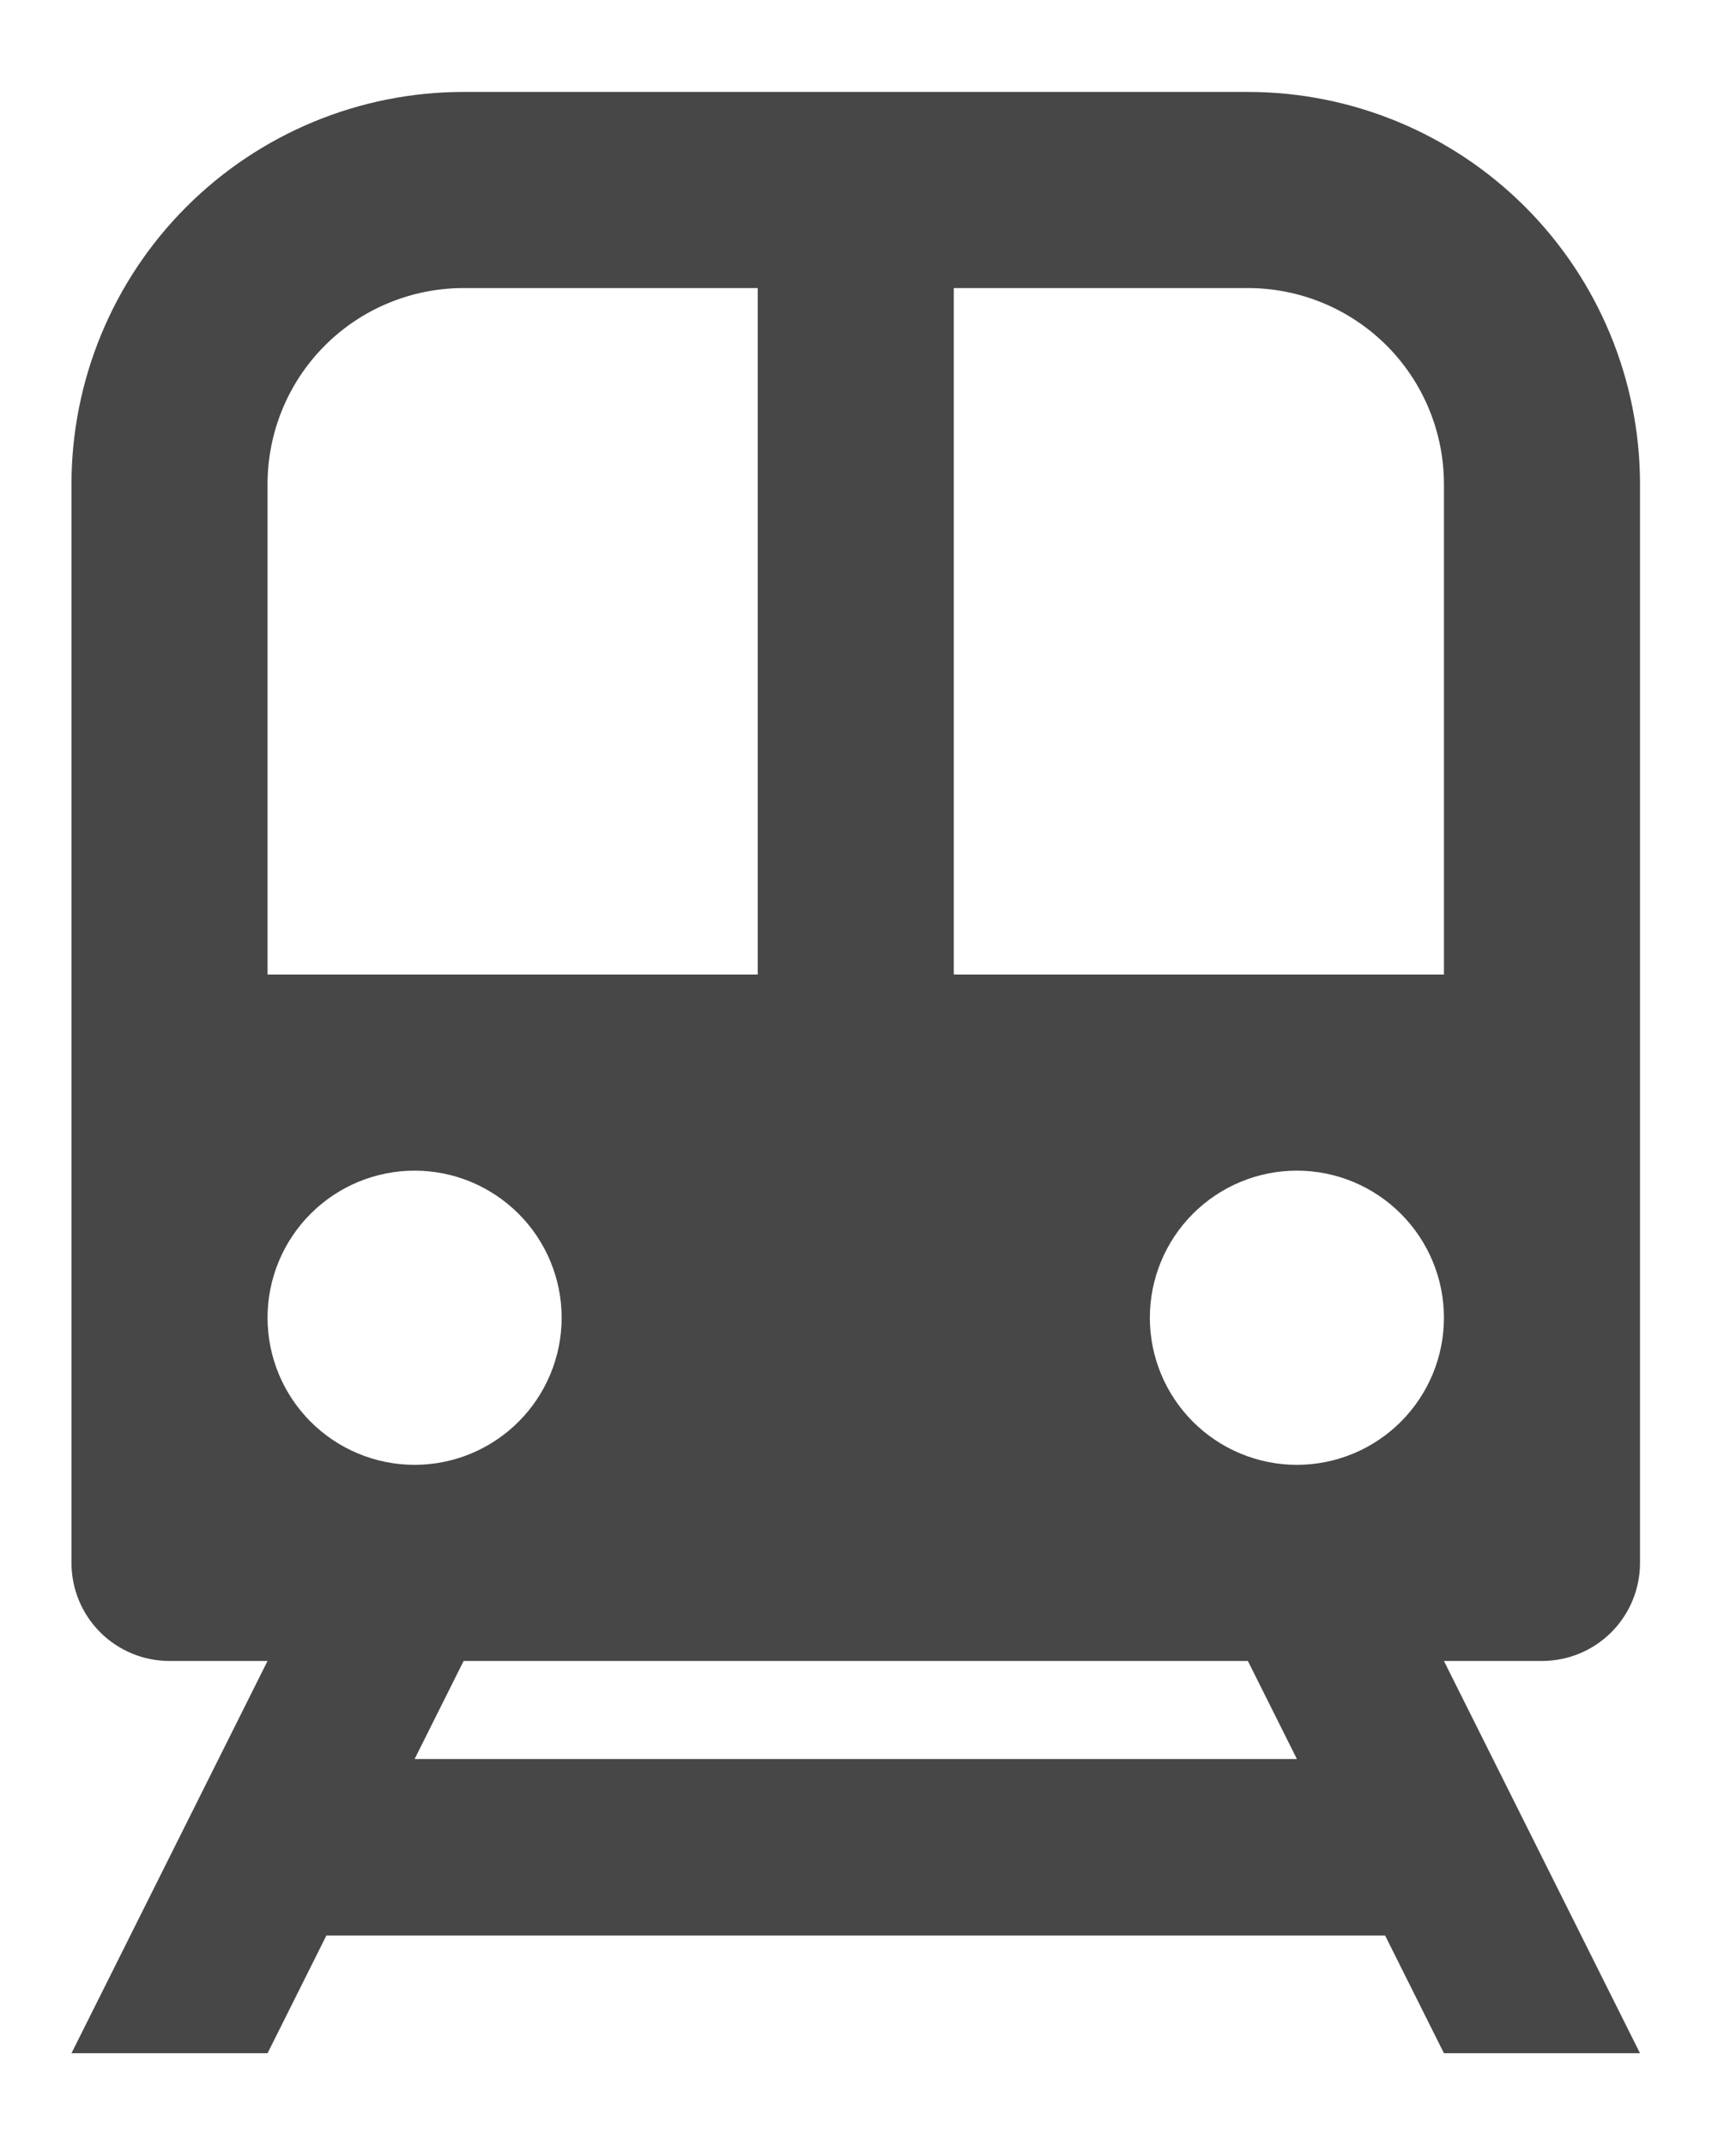 <svg width="17" height="21" viewBox="0 0 17 21" fill="none" xmlns="http://www.w3.org/2000/svg">
<path fill-rule="evenodd" clip-rule="evenodd" d="M4.54 0.9C3.522 0.9 2.545 1.305 1.825 2.025C1.105 2.745 0.7 3.722 0.7 4.74V15.3C0.7 15.555 0.801 15.799 0.981 15.979C1.161 16.159 1.405 16.26 1.66 16.26H2.62L0.7 20.1H2.62L3.196 18.948H13.564L14.14 20.1H16.06L14.14 16.26H15.1C15.355 16.26 15.599 16.159 15.779 15.979C15.959 15.799 16.06 15.555 16.06 15.3V4.74C16.06 3.722 15.655 2.745 14.935 2.025C14.215 1.305 13.238 0.9 12.22 0.9H4.54ZM12.22 16.26H4.54L4.06 17.22H12.7L12.22 16.26ZM4.54 2.82C4.031 2.82 3.542 3.022 3.182 3.382C2.822 3.742 2.62 4.231 2.62 4.74V9.54H7.42V2.82H4.54ZM14.14 9.54H9.34V2.82H12.22C12.729 2.82 13.217 3.022 13.578 3.382C13.938 3.742 14.14 4.231 14.14 4.74V9.54ZM5.5 12.9C5.5 13.282 5.348 13.648 5.078 13.918C4.808 14.188 4.442 14.34 4.06 14.34C3.678 14.34 3.312 14.188 3.042 13.918C2.772 13.648 2.62 13.282 2.62 12.9C2.62 12.518 2.772 12.152 3.042 11.882C3.312 11.612 3.678 11.46 4.06 11.46C4.442 11.46 4.808 11.612 5.078 11.882C5.348 12.152 5.5 12.518 5.5 12.9ZM12.7 14.34C13.082 14.34 13.448 14.188 13.718 13.918C13.988 13.648 14.14 13.282 14.14 12.9C14.14 12.518 13.988 12.152 13.718 11.882C13.448 11.612 13.082 11.46 12.7 11.46C12.318 11.46 11.952 11.612 11.682 11.882C11.412 12.152 11.26 12.518 11.26 12.9C11.26 13.282 11.412 13.648 11.682 13.918C11.952 14.188 12.318 14.34 12.7 14.34Z" fill="#474747"/>
</svg>
